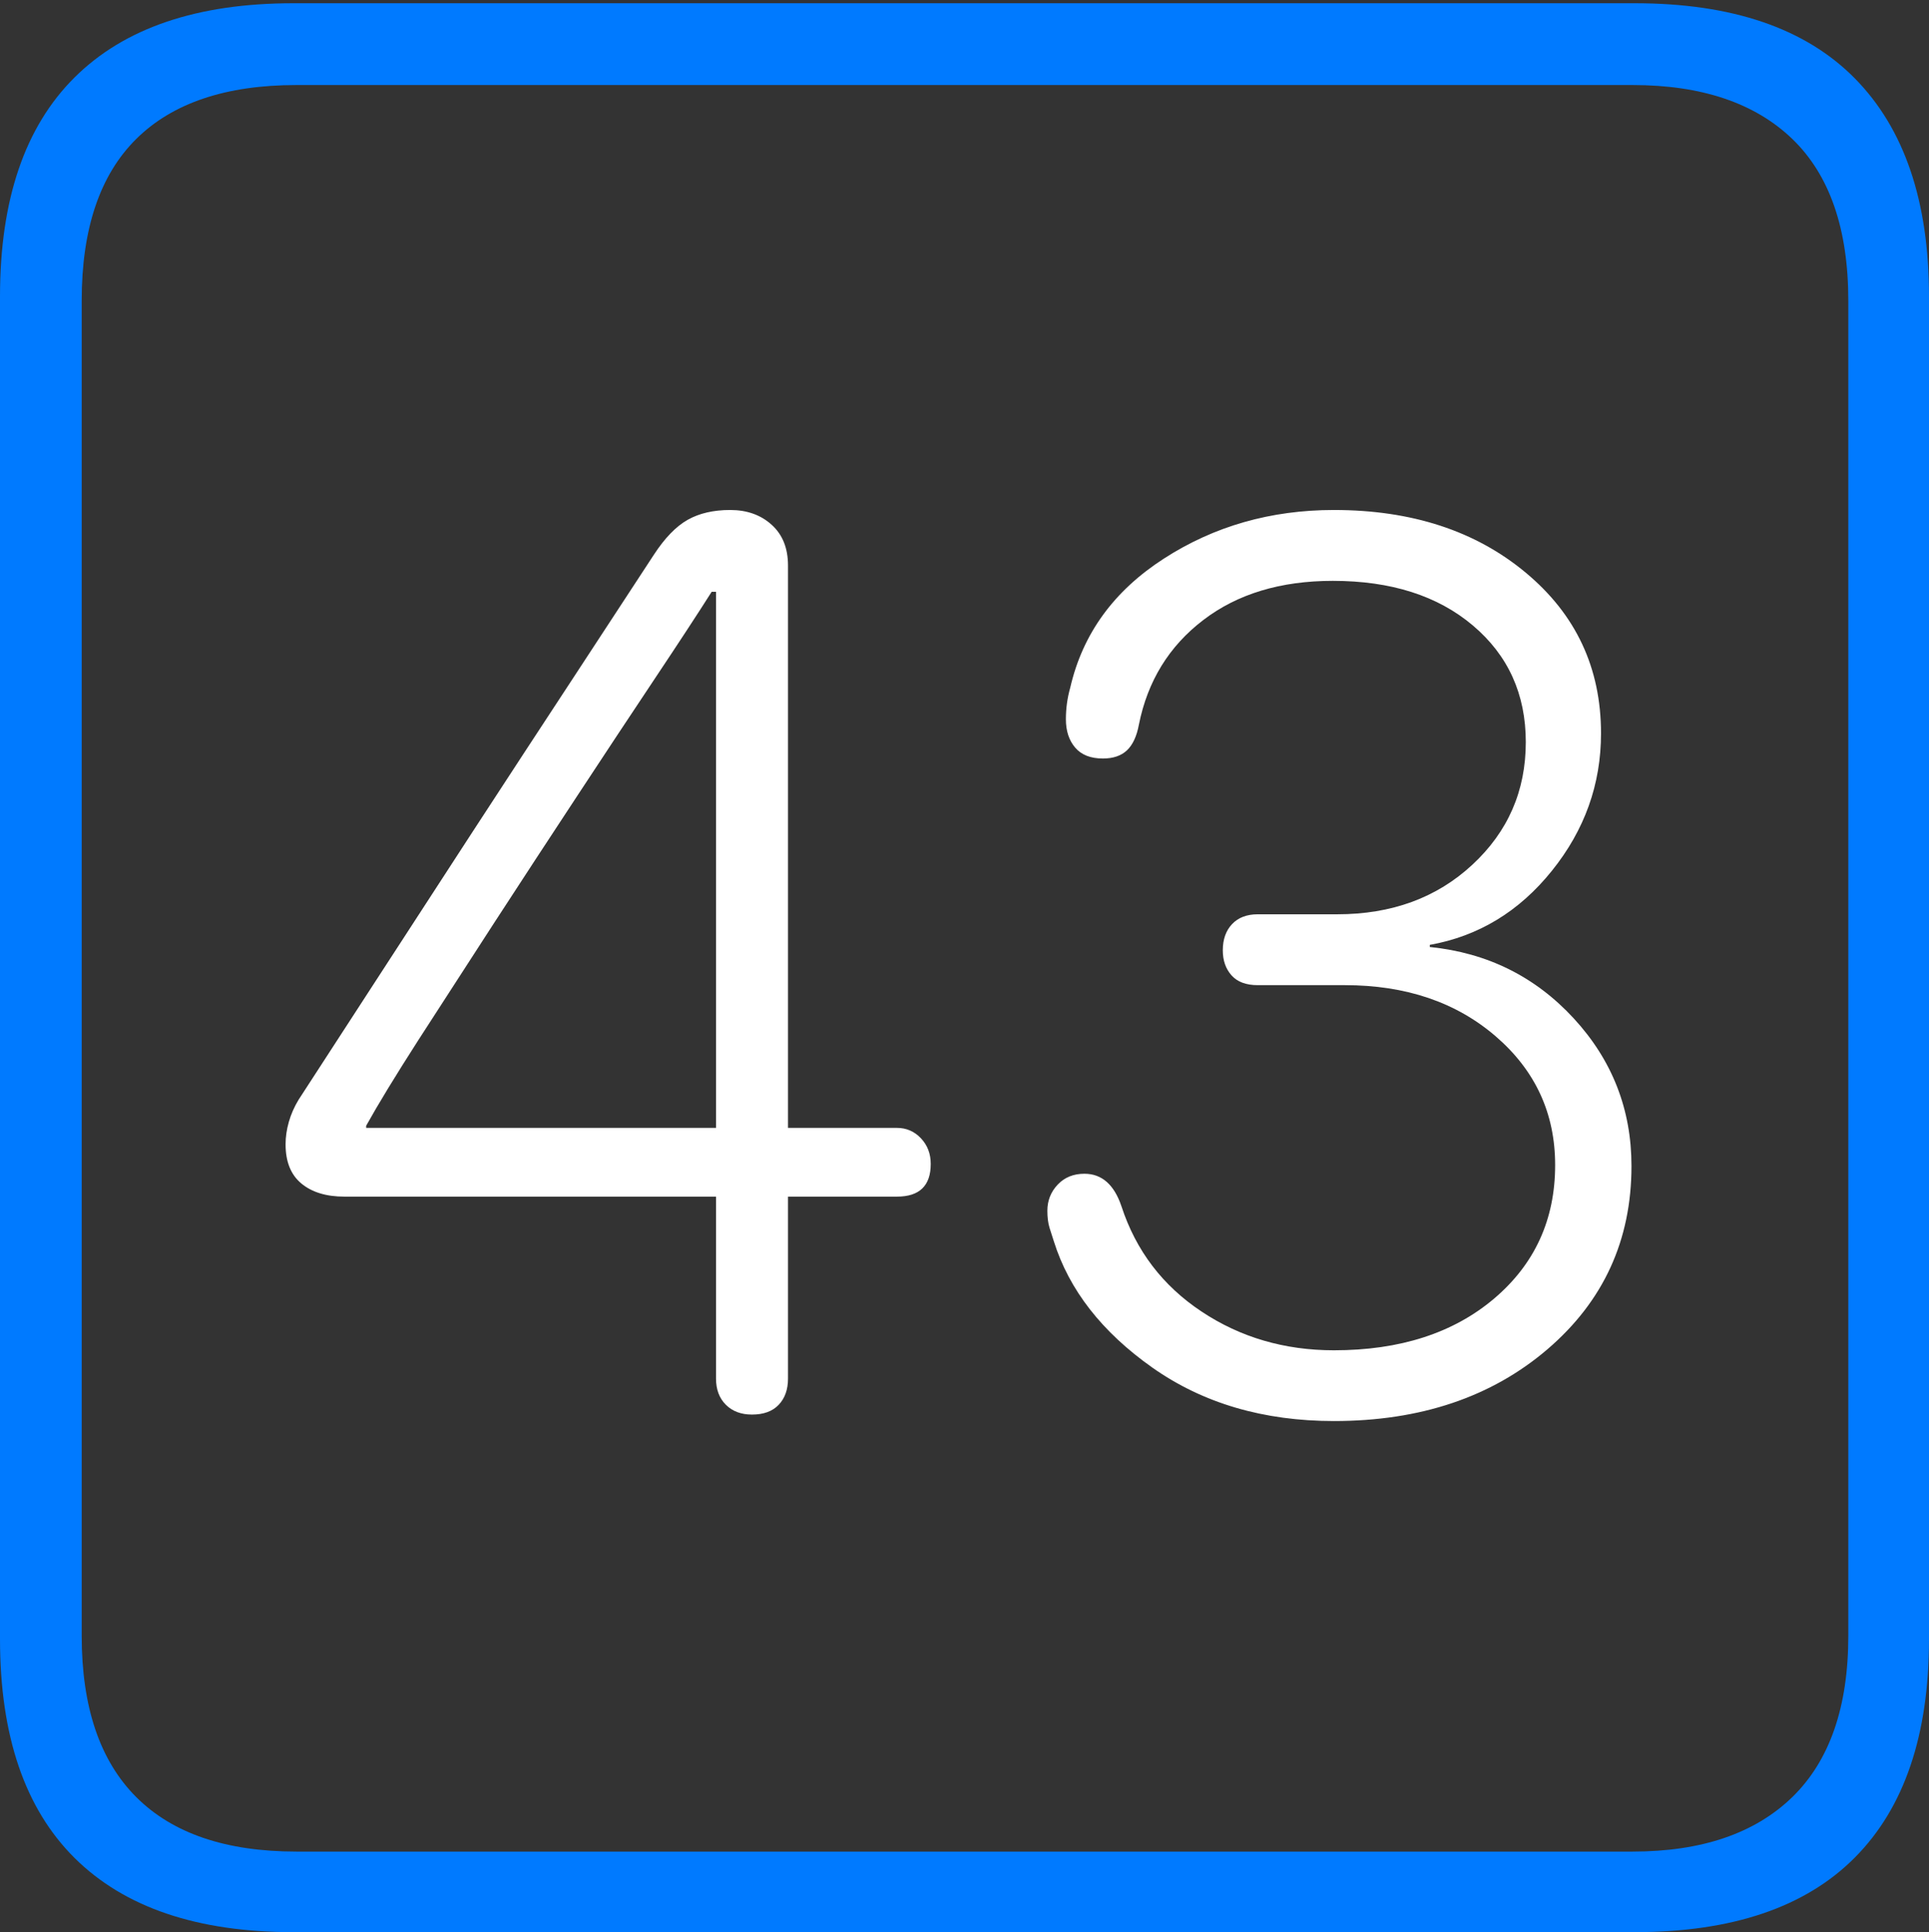<?xml version="1.0" encoding="UTF-8"?>
<!--Generator: Apple Native CoreSVG 175-->
<!DOCTYPE svg
PUBLIC "-//W3C//DTD SVG 1.1//EN"
       "http://www.w3.org/Graphics/SVG/1.1/DTD/svg11.dtd">
<svg version="1.1" xmlns="http://www.w3.org/2000/svg" xmlns:xlink="http://www.w3.org/1999/xlink" width="17.285" height="17.314">
 <rect width="100%" height="100%" fill="#333333" stroke="none"/>
 <g>
  <rect height="17.314" opacity="0" width="17.285" x="0" y="0"/>
  <path d="M2.627 17.314L14.648 17.314Q15.957 17.314 16.621 16.645Q17.285 15.977 17.285 14.688L17.285 2.656Q17.285 1.377 16.621 0.703Q15.957 0.029 14.648 0.029L2.627 0.029Q1.338 0.029 0.669 0.693Q0 1.357 0 2.656L0 14.688Q0 15.986 0.669 16.65Q1.338 17.314 2.627 17.314ZM2.656 16.592Q1.709 16.592 1.221 16.104Q0.732 15.615 0.732 14.658L0.732 2.695Q0.732 1.729 1.221 1.245Q1.709 0.762 2.656 0.762L14.629 0.762Q15.557 0.762 16.06 1.245Q16.562 1.729 16.562 2.695L16.562 14.658Q16.562 15.615 16.06 16.104Q15.557 16.592 14.629 16.592Z" fill="#007aff"/>
  <path d="M6.738 12.676Q6.895 12.676 6.978 12.588Q7.061 12.5 7.061 12.354L7.061 10.723L8.037 10.723Q8.34 10.723 8.34 10.43Q8.34 10.293 8.252 10.2Q8.164 10.107 8.037 10.107L7.061 10.107L7.061 5.068Q7.061 4.834 6.914 4.702Q6.768 4.57 6.543 4.57Q6.318 4.57 6.162 4.658Q6.006 4.746 5.859 4.971Q5.566 5.42 5.137 6.074Q4.707 6.729 4.243 7.441Q3.779 8.154 3.364 8.794Q2.949 9.434 2.676 9.854Q2.617 9.951 2.588 10.054Q2.559 10.156 2.559 10.254Q2.559 10.488 2.7 10.605Q2.842 10.723 3.086 10.723L6.416 10.723L6.416 12.354Q6.416 12.5 6.504 12.588Q6.592 12.676 6.738 12.676ZM6.416 10.107L3.281 10.107L3.281 10.088Q3.438 9.805 3.745 9.326Q4.053 8.848 4.424 8.276Q4.795 7.705 5.171 7.134Q5.547 6.562 5.869 6.079Q6.191 5.596 6.377 5.303L6.416 5.303ZM11.953 12.734Q13.115 12.734 13.867 12.09Q14.619 11.445 14.619 10.449Q14.619 9.688 14.102 9.126Q13.584 8.564 12.812 8.486L12.812 8.467Q13.467 8.35 13.906 7.803Q14.346 7.256 14.346 6.572Q14.346 5.693 13.672 5.132Q12.998 4.57 11.953 4.57Q11.104 4.57 10.43 5.005Q9.756 5.439 9.59 6.162Q9.551 6.299 9.551 6.445Q9.551 6.602 9.634 6.699Q9.717 6.797 9.883 6.797Q10.02 6.797 10.098 6.724Q10.176 6.65 10.205 6.494Q10.322 5.908 10.781 5.557Q11.24 5.205 11.943 5.205Q12.725 5.205 13.198 5.605Q13.672 6.006 13.672 6.65Q13.672 7.305 13.193 7.749Q12.715 8.193 11.982 8.193L11.27 8.193Q11.123 8.193 11.04 8.281Q10.957 8.369 10.957 8.516Q10.957 8.652 11.035 8.74Q11.113 8.828 11.27 8.828L12.051 8.828Q12.871 8.828 13.403 9.287Q13.935 9.746 13.935 10.44Q13.935 11.172 13.389 11.636Q12.842 12.1 11.953 12.1Q11.289 12.1 10.767 11.753Q10.244 11.406 10.049 10.81Q9.951 10.518 9.717 10.518Q9.57 10.518 9.478 10.615Q9.385 10.713 9.385 10.85Q9.385 10.938 9.404 11.001Q9.424 11.065 9.443 11.123Q9.648 11.777 10.327 12.256Q11.006 12.734 11.953 12.734Z" fill="#ffffff"/>
 </g>
</svg>
